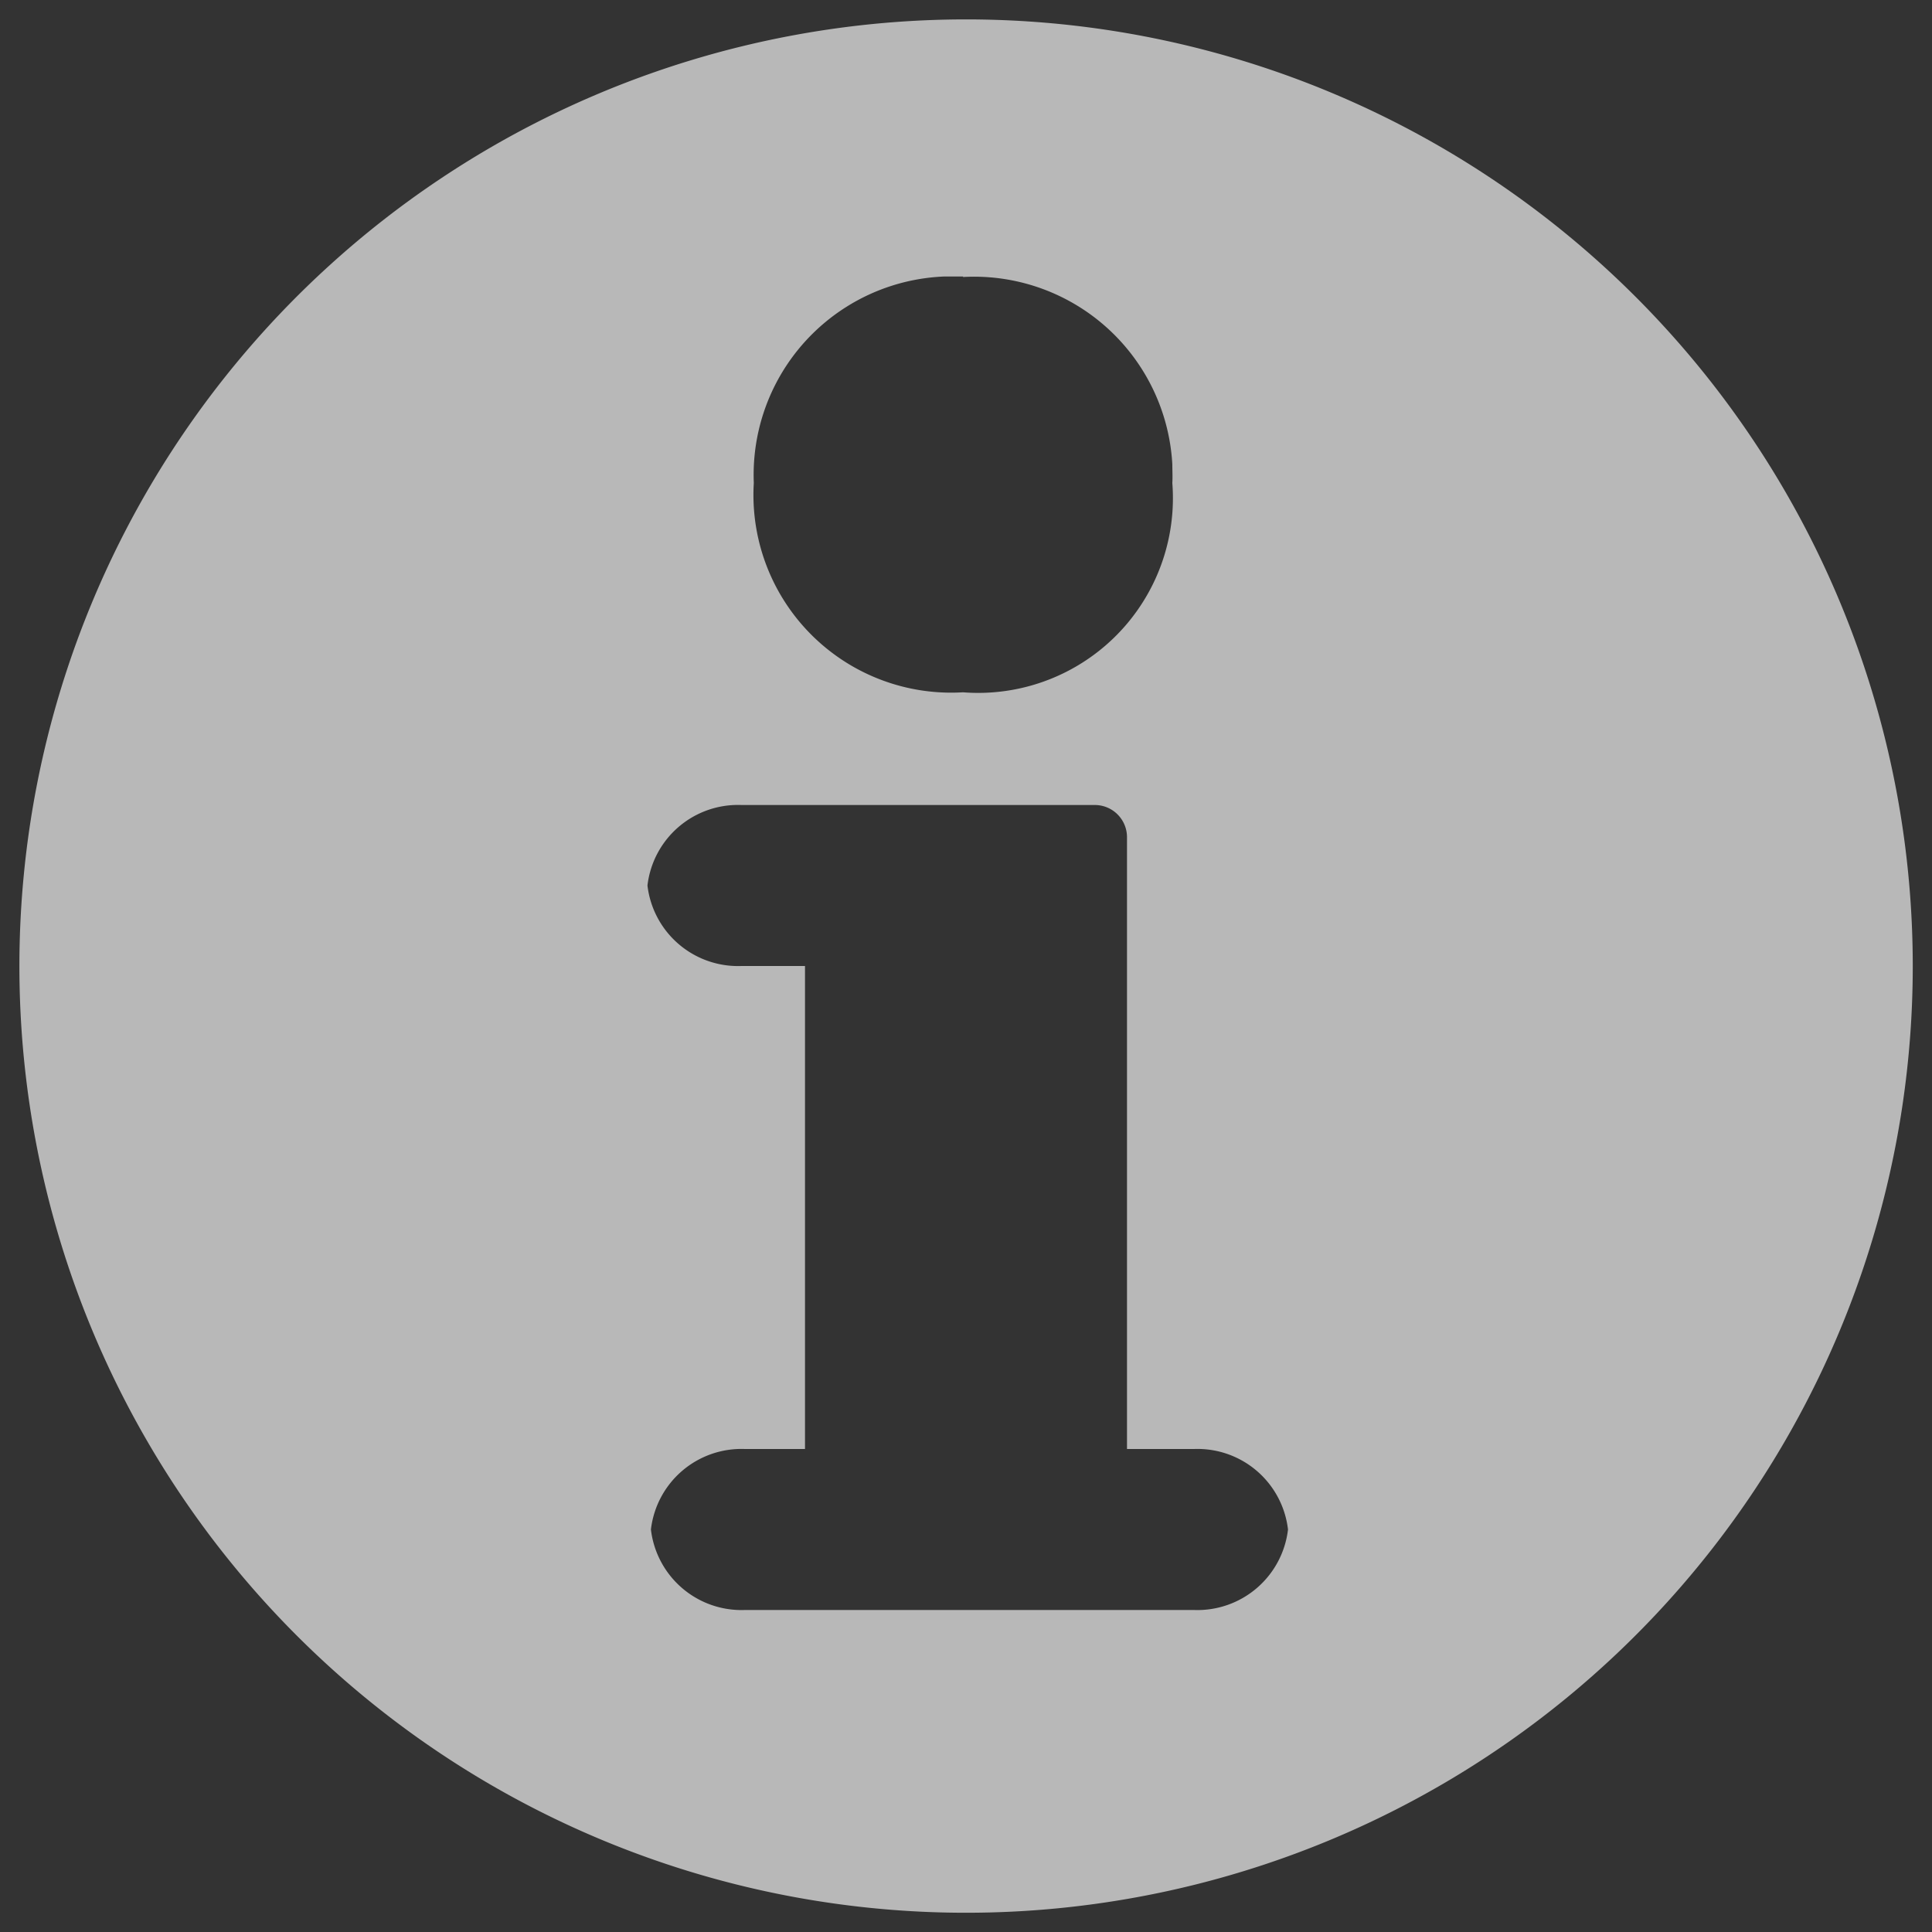 <svg xmlns="http://www.w3.org/2000/svg" data-name="S_Info_12_N_D@2x" height="24" id="S_Info_12_N_D_2x" viewBox="0 0 24 24" width="24">
  <rect x="0" y="0" width="24" height="24" fill="#333333" stroke="none"/>
  <defs>
    <style>
      .fill {
        fill: #fff;
        opacity: 0.65;
      }

      
    </style>
  </defs>
  <title>S_Info_12_N_D@2x</title>
  <path class="fill" d="M12,.241A11.76,11.76,0,1,0,23.761,12h0A11.76,11.76,0,0,0,12,.241Zm-.037,3.2a2.467,2.467,0,0,1,2.6,2.327c0,.078.005.155,0,.232a2.419,2.419,0,0,1-2.223,2.6,2.373,2.373,0,0,1-.377,0A2.456,2.456,0,0,1,9.364,6a2.466,2.466,0,0,1,2.363-2.565c.079,0,.158,0,.237,0ZM14.833,20H9.253a1.133,1.133,0,0,1-1.167-1,1.132,1.132,0,0,1,1.167-1H10V12H9.21a1.133,1.133,0,0,1-1.167-1A1.132,1.132,0,0,1,9.21,10H13.6a.4.4,0,0,1,.4.4V18h.833A1.132,1.132,0,0,1,16,19,1.133,1.133,0,0,1,14.833,20Z" />
  </svg>